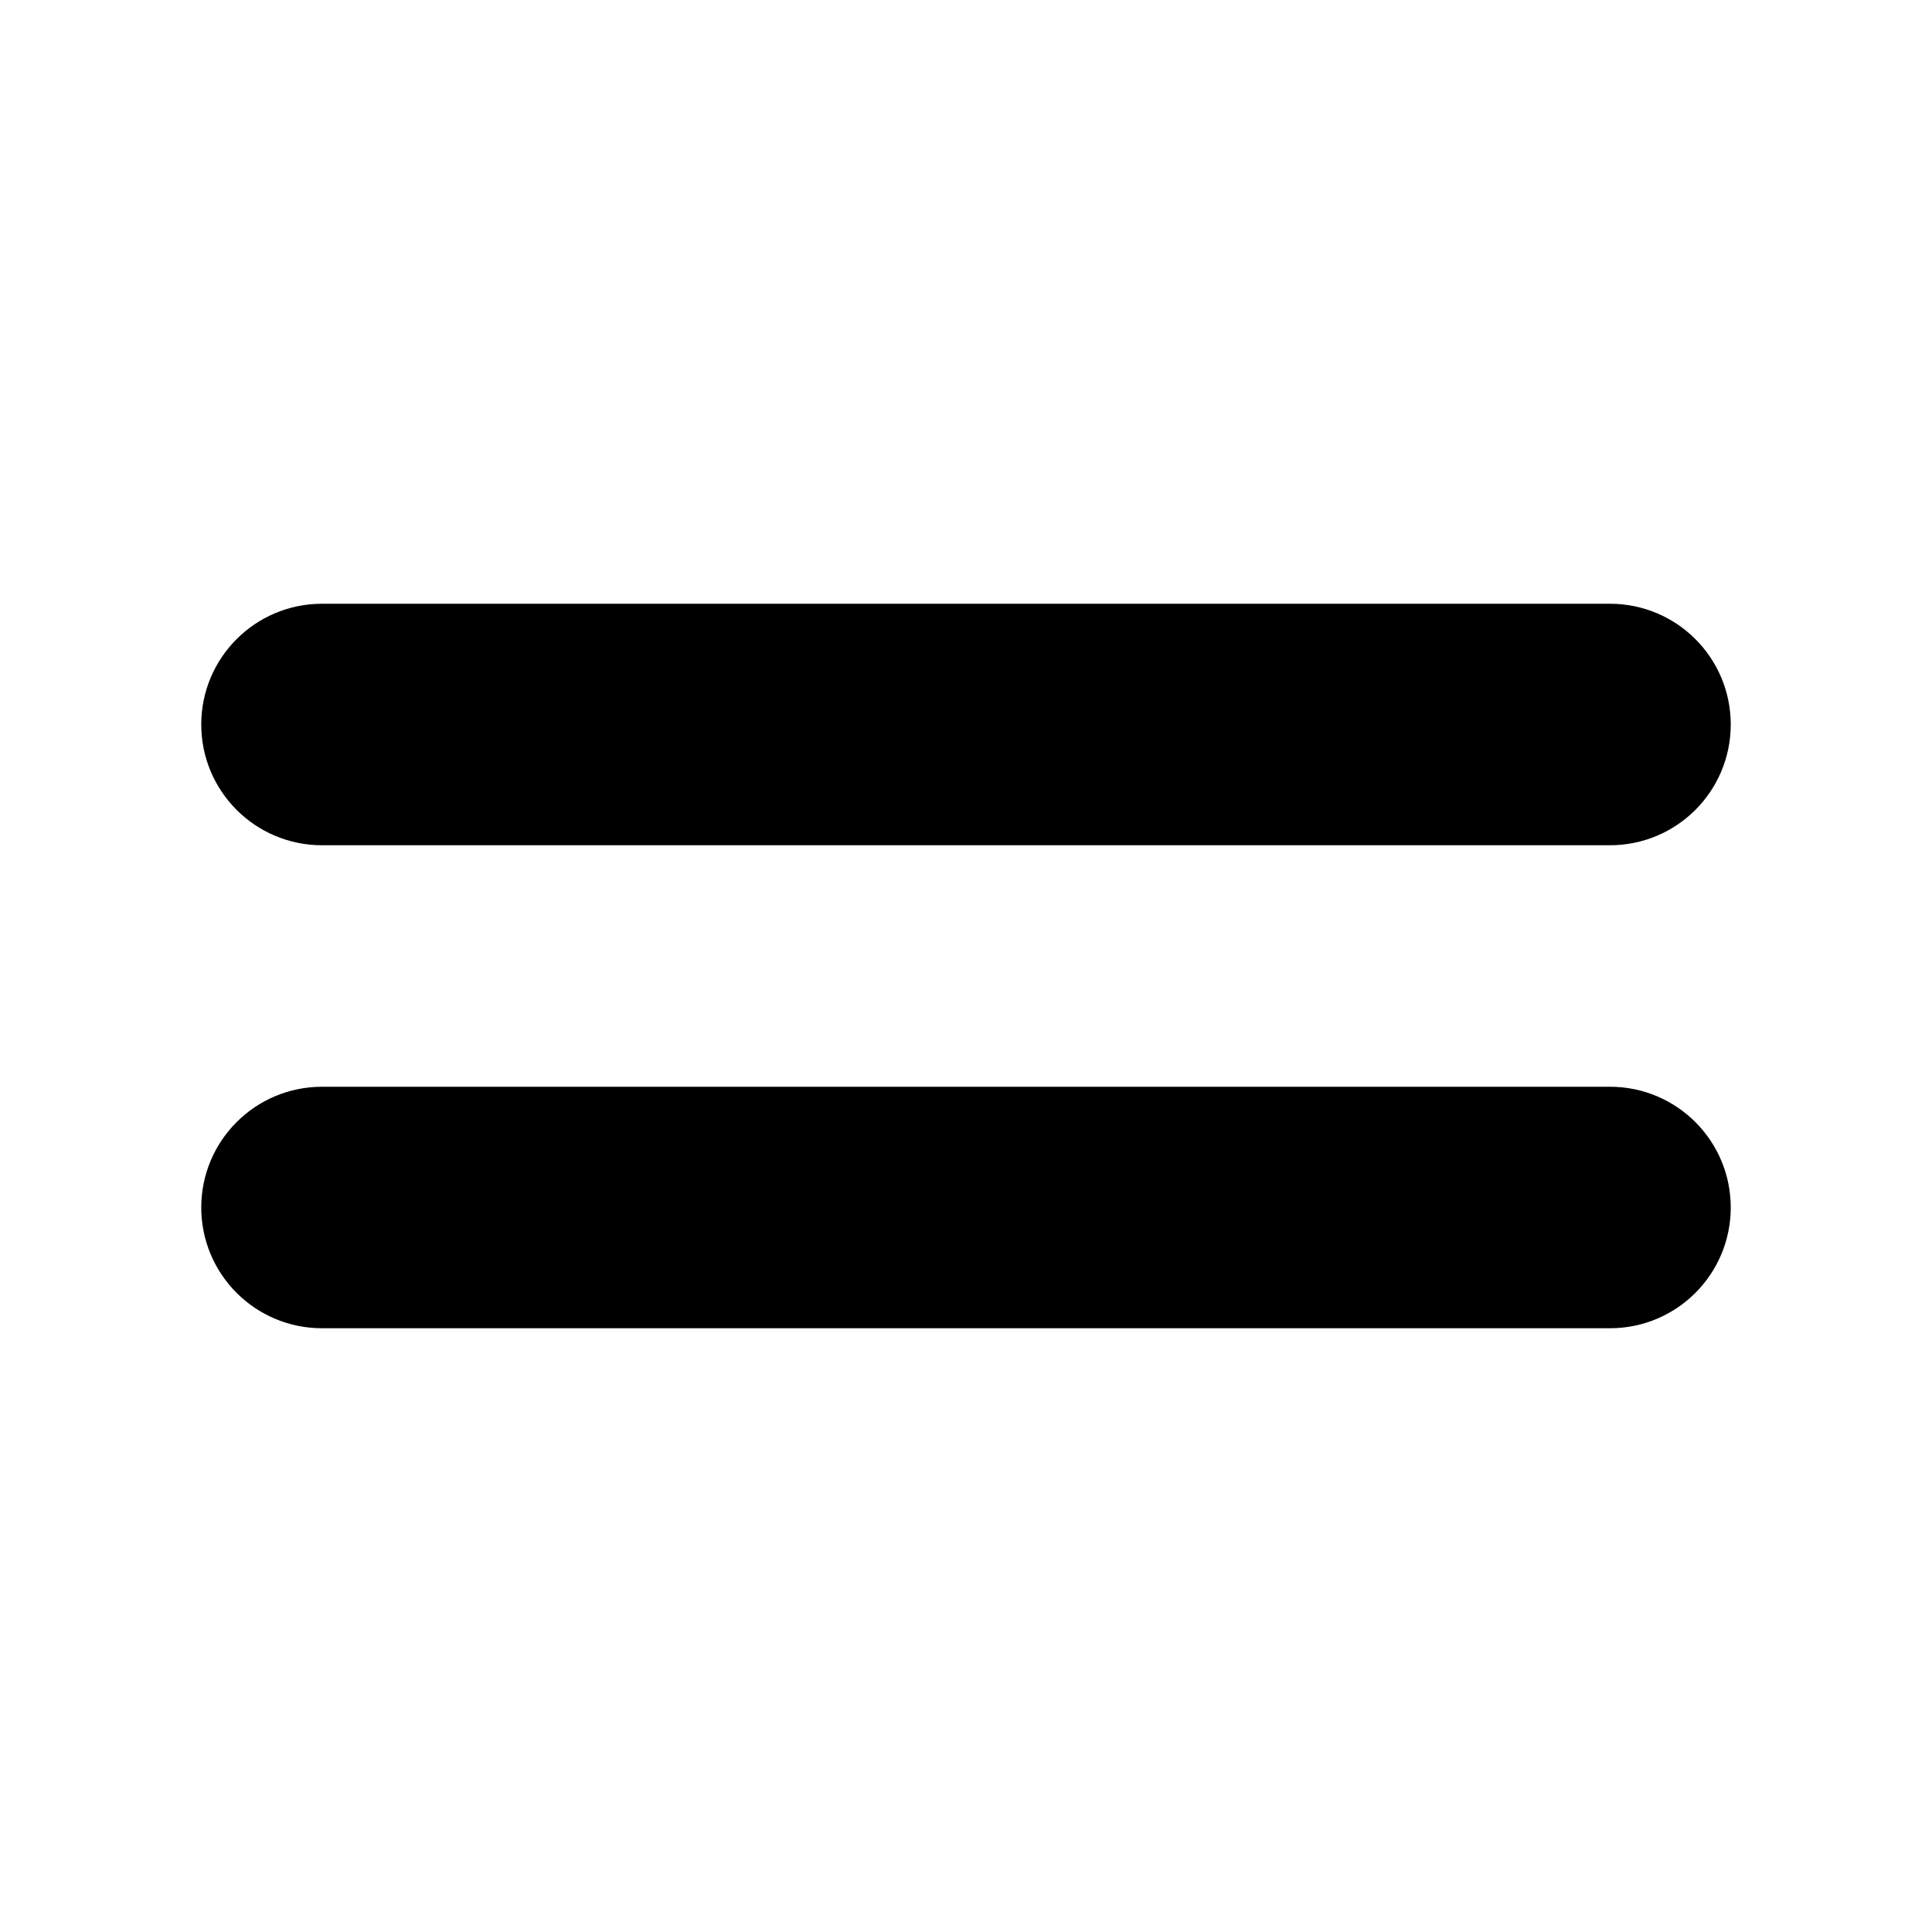 <svg viewBox="0 0 24 24" fill="currentColor" stroke="currentColor" xmlns="http://www.w3.org/2000/svg">
<path d="M20 10H4C3.447 10 3 9.552 3 9C3 8.448 3.447 8 4 8H20C20.553 8 21 8.448 21 9C21 9.552 20.553 10 20 10ZM21 15C21 14.448 20.553 14 20 14H4C3.447 14 3 14.448 3 15C3 15.552 3.447 16 4 16H20C20.553 16 21 15.552 21 15Z" />
</svg>
